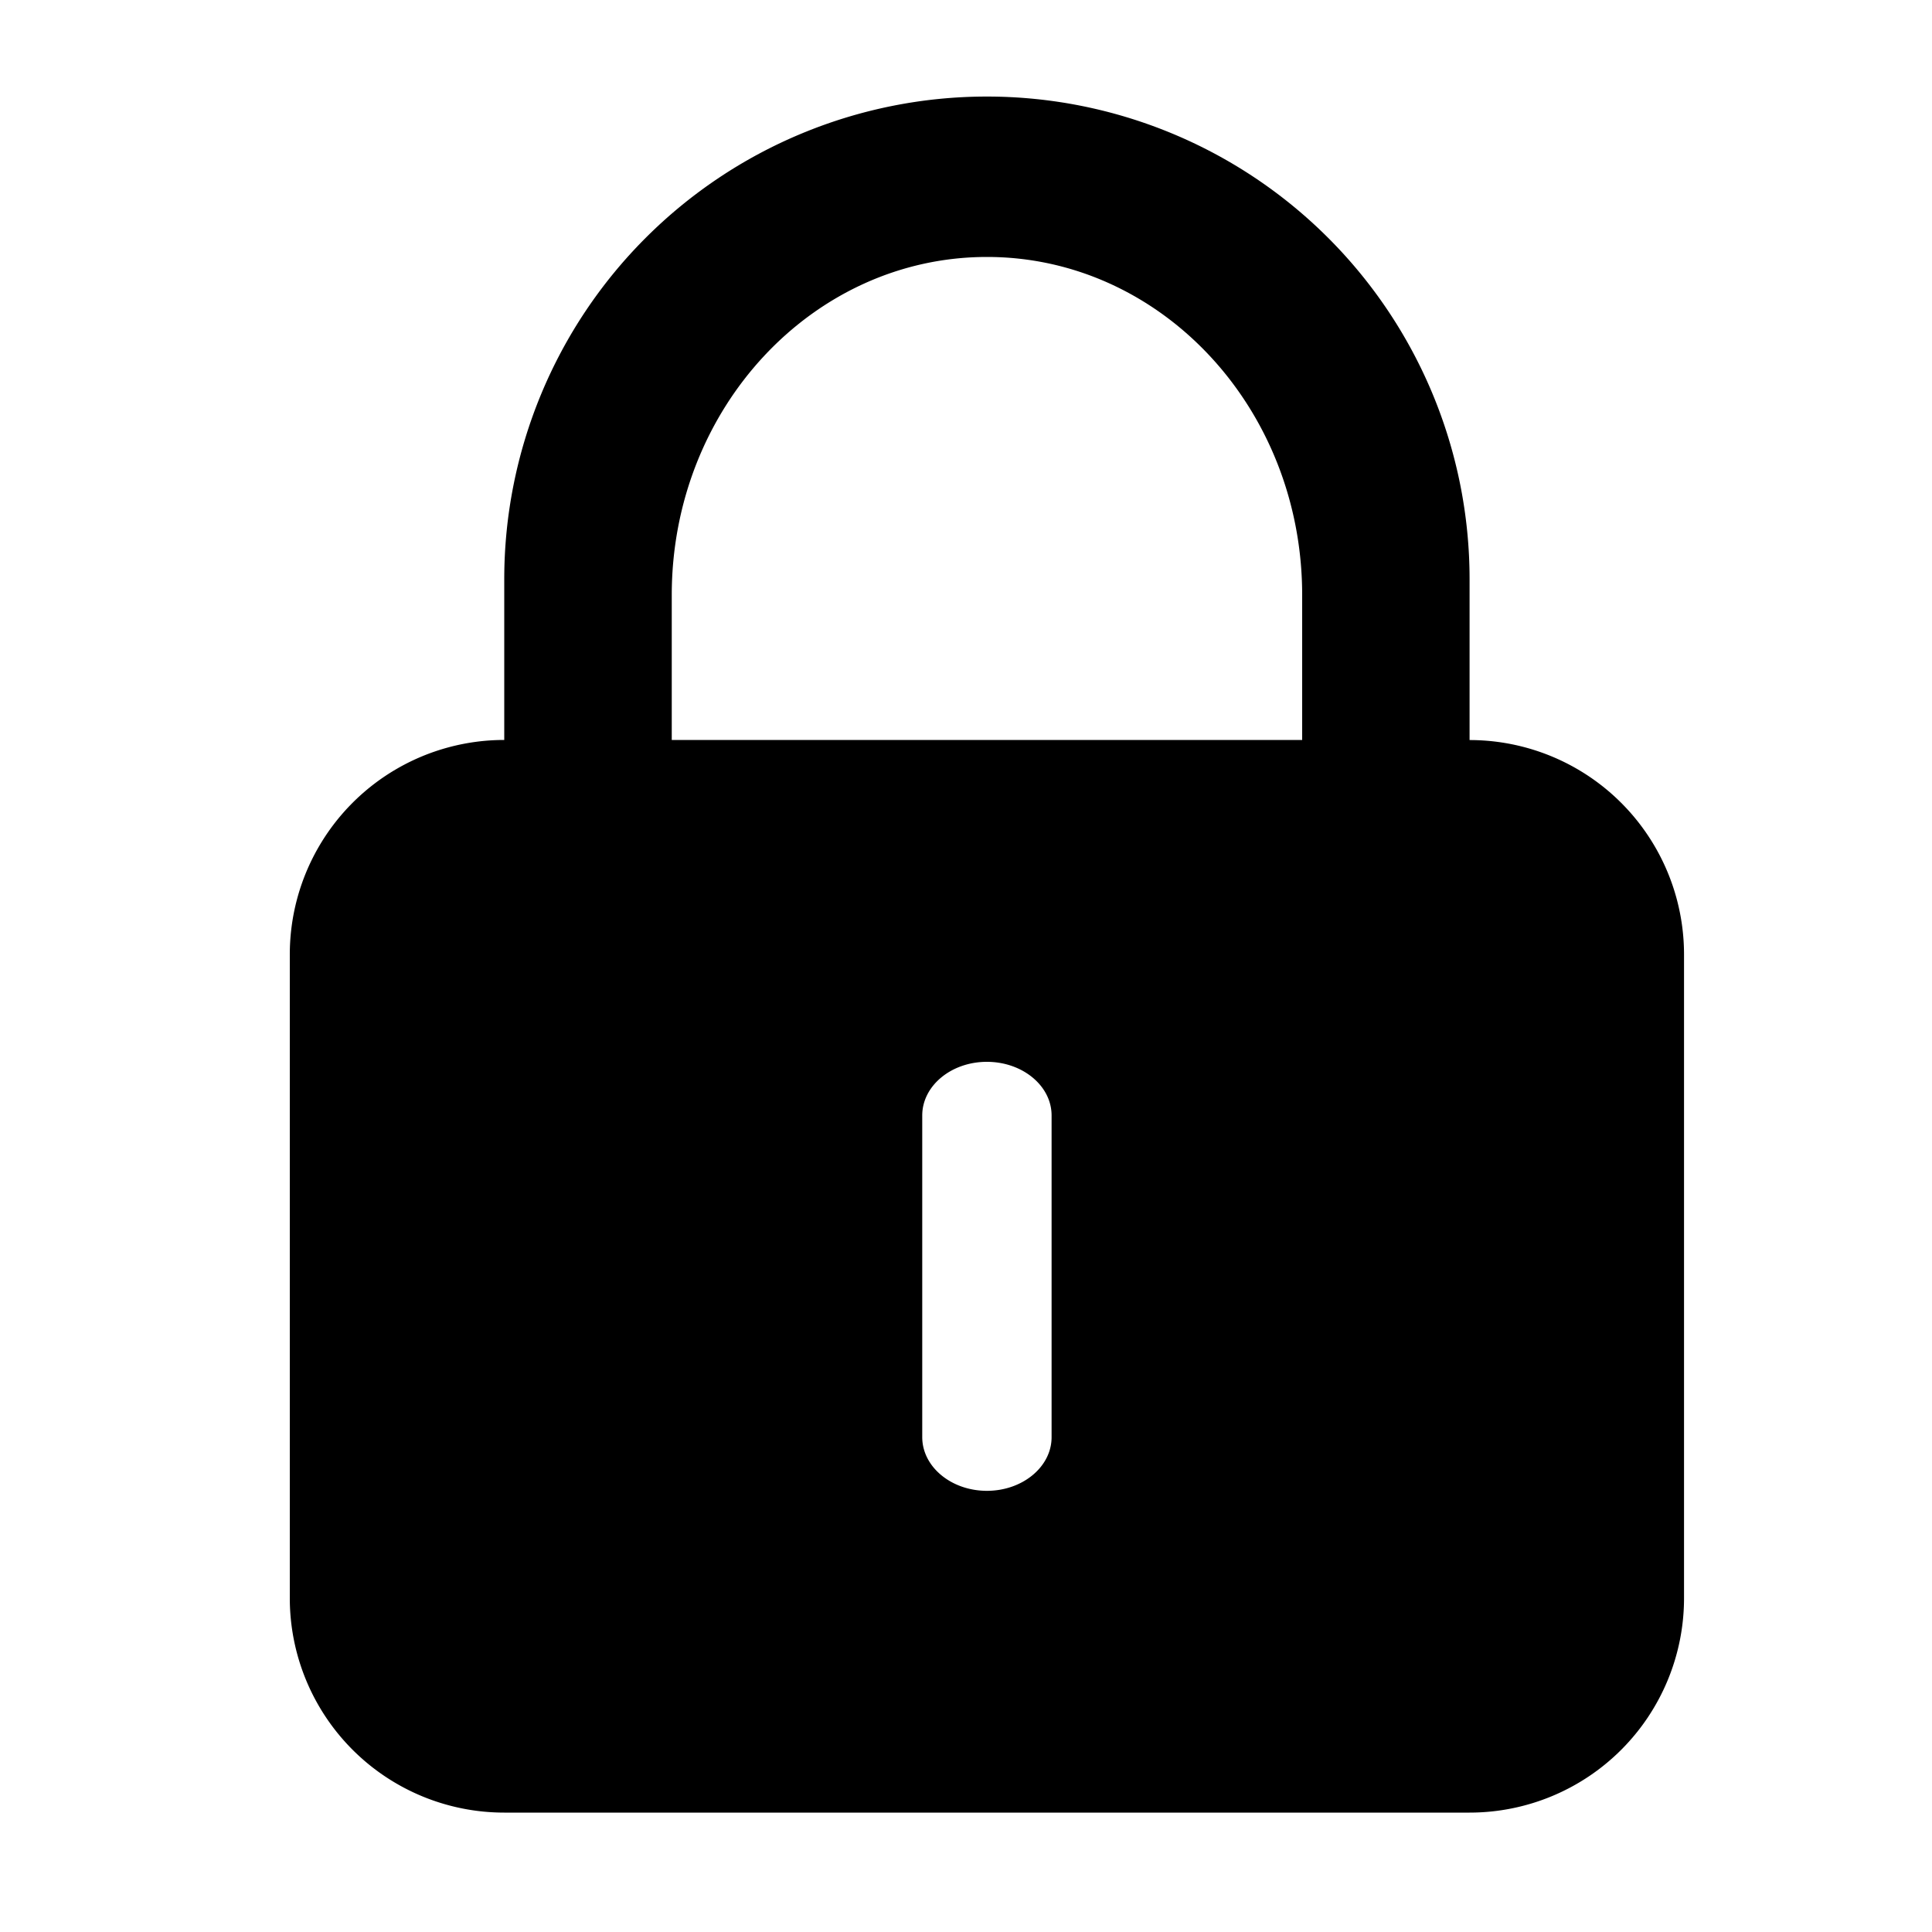 <svg viewBox="0 0 20 20" xmlns="http://www.w3.org/2000/svg"><path d="M15.213 18.764H5.22A2.22 2.22 0 0 1 3 16.544V9.882A2.22 2.22 0 0 1 5.22 7.66V5.996a4.996 4.996 0 0 1 9.993 0v1.665a2.22 2.22 0 0 1 2.22 2.22v6.663a2.22 2.22 0 0 1-2.22 2.22zm-4.997-3.331c.37 0 .67-.249.67-.555v-3.331c0-.306-.3-.555-.67-.555-.37 0-.669.249-.669.555v3.33c0 .307.3.556.67.556zM13.48 6.16c0-1.933-1.461-3.5-3.263-3.5-1.802 0-3.263 1.567-3.263 3.5v1.5h6.526v-1.5z" fill="#000" fill-rule="evenodd"/></svg>